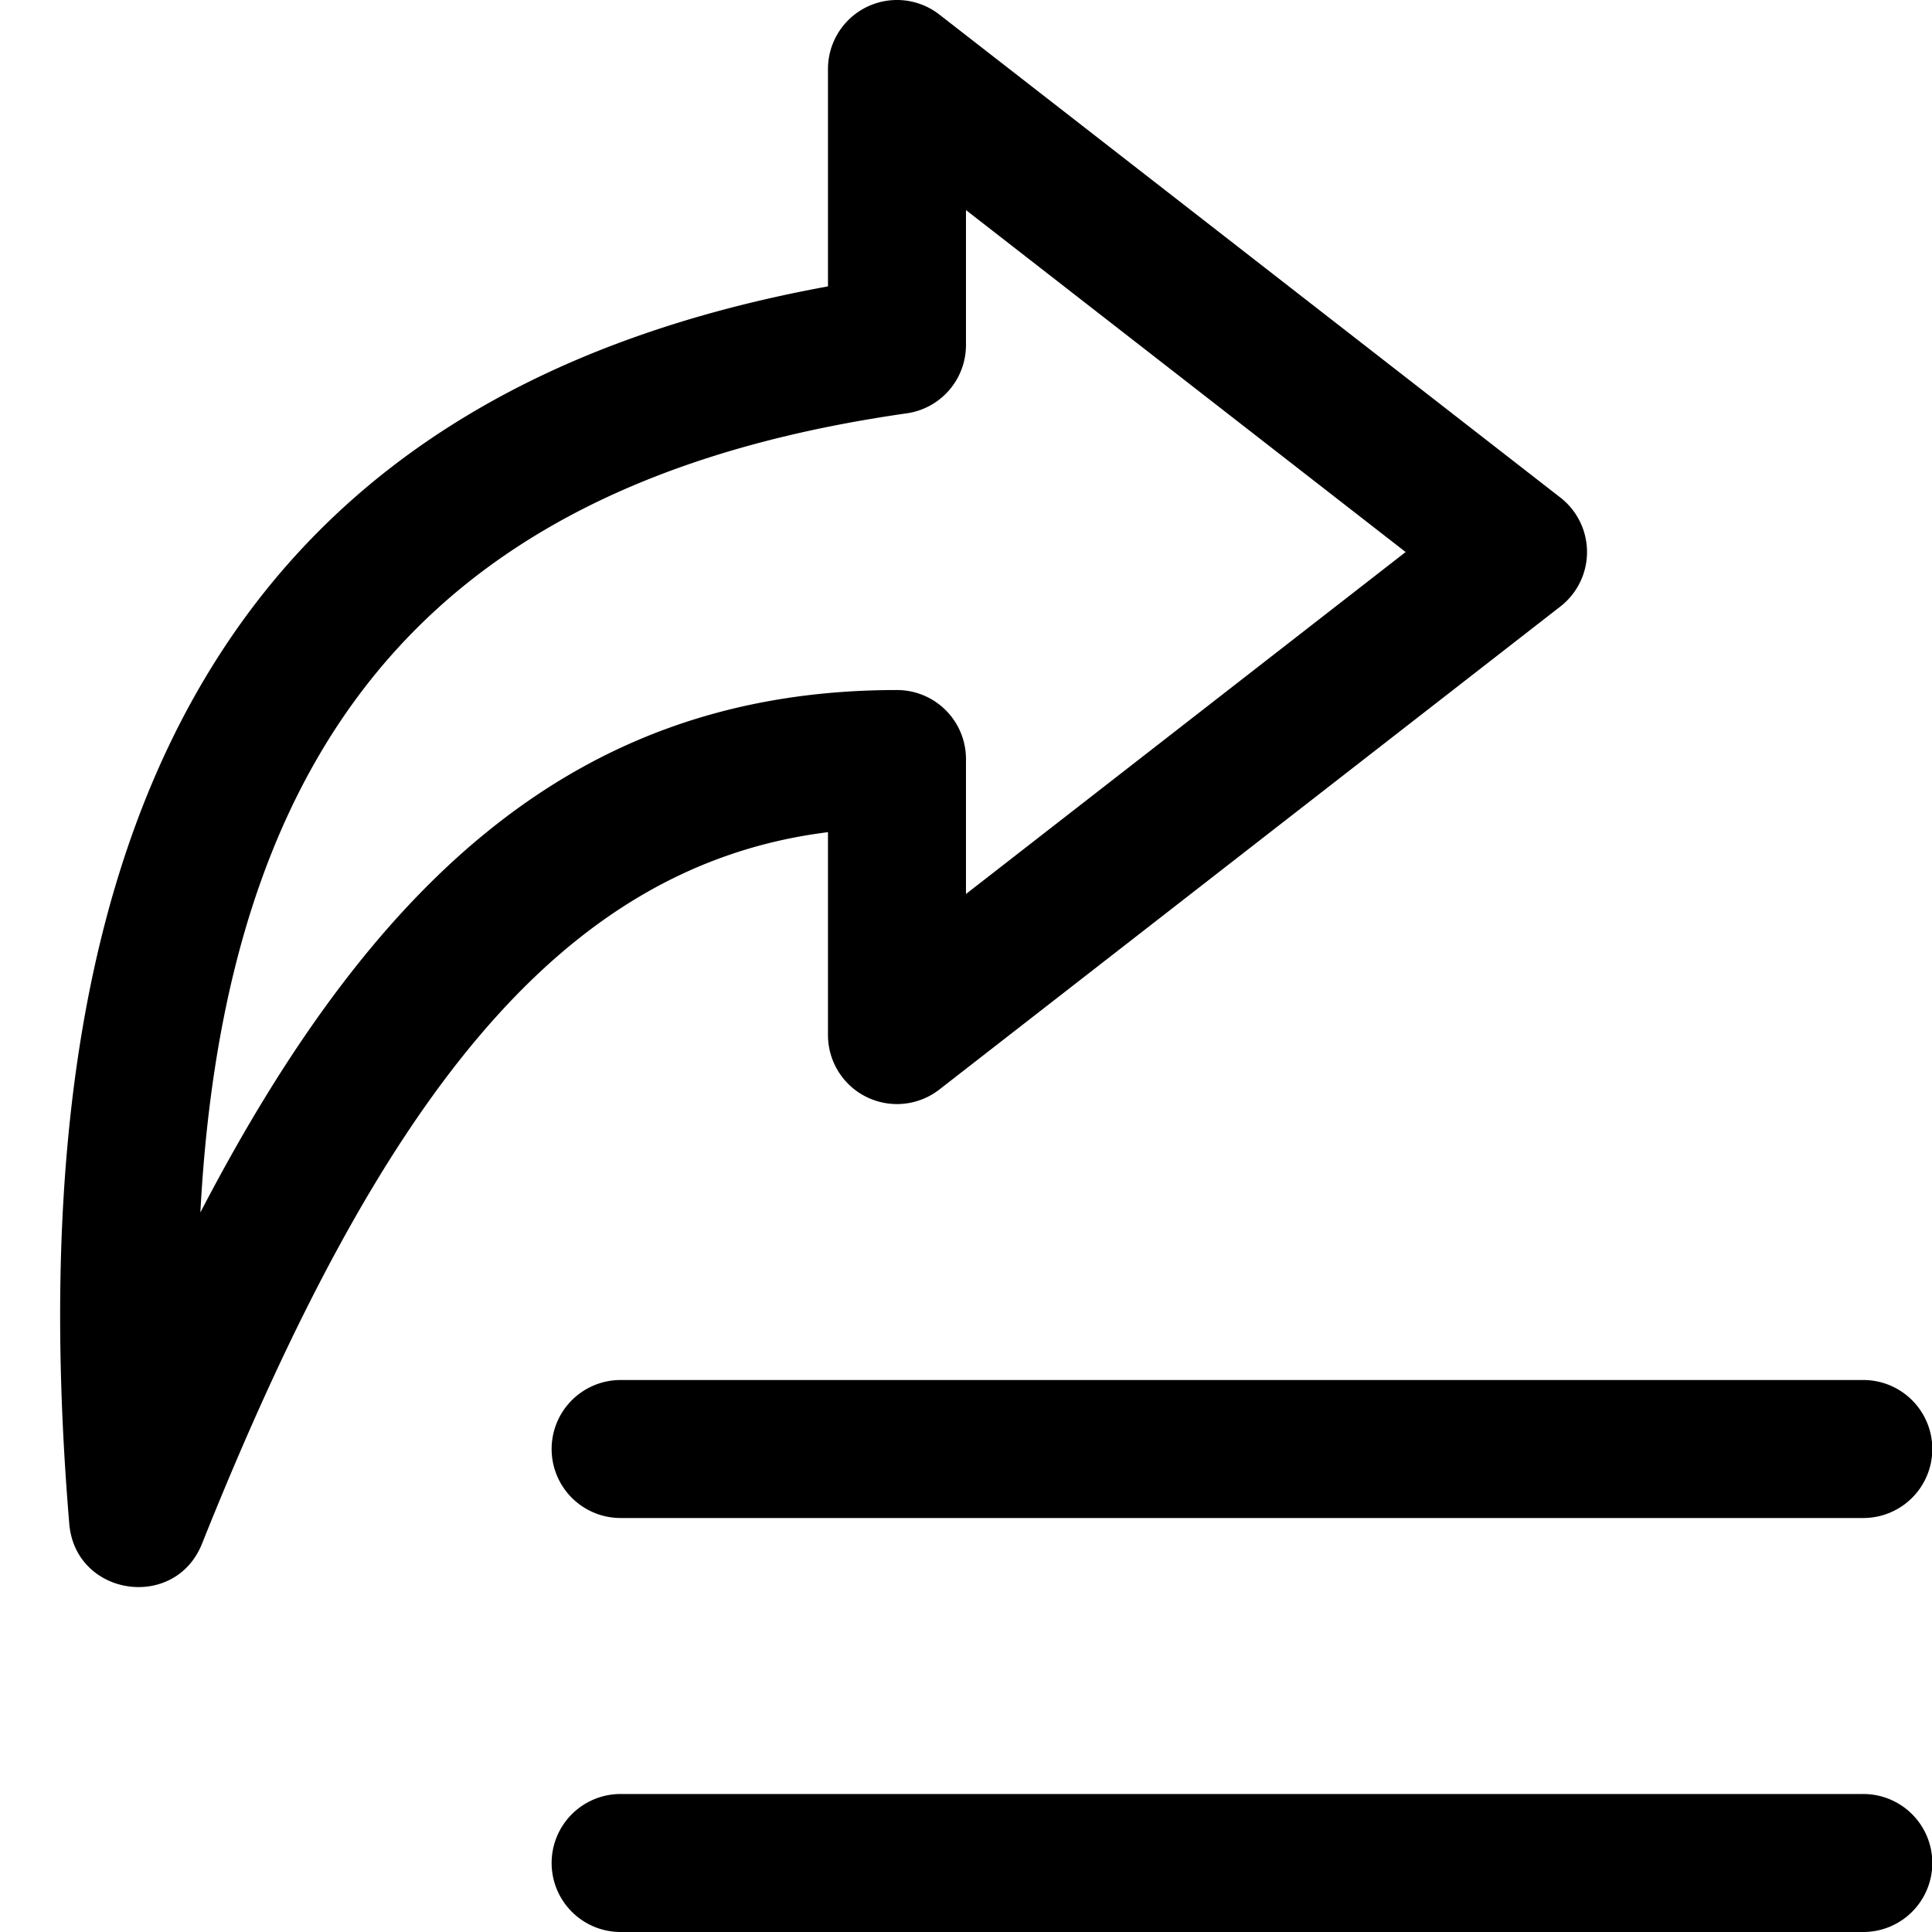 <?xml version="1.0" standalone="no"?><!DOCTYPE svg PUBLIC "-//W3C//DTD SVG 1.1//EN" "http://www.w3.org/Graphics/SVG/1.1/DTD/svg11.dtd"><svg t="1556593808801" class="icon" style="" viewBox="0 0 1024 1024" version="1.1" xmlns="http://www.w3.org/2000/svg" p-id="768" xmlns:xlink="http://www.w3.org/1999/xlink" width="200" height="200"><defs><style type="text/css"></style></defs><path d="M329.135 950.859h658.269a36.571 36.571 0 1 1 0 73.141h-658.269a36.571 36.571 0 1 1 0-73.141z m0-219.423h658.269a36.571 36.571 0 1 1 0 73.141h-658.269a36.571 36.571 0 1 1 0-73.141z m-222.056 86.745c-14.336 35.839-67.143 27.867-70.362-10.532C3.218 406.105 144.6 205.552 438.846 151.793V36.596a36.571 36.571 0 0 1 59.025-28.891l329.135 255.994a36.571 36.571 0 0 1 0 57.781l-329.135 255.994A36.571 36.571 0 0 1 438.846 548.583V441.066c-142.698 17.846-238.074 142.844-331.768 377.115zM475.417 365.731a36.571 36.571 0 0 1 36.571 36.571v71.532L745.015 292.59 511.987 111.346V182.878a36.571 36.571 0 0 1-31.451 36.205c-234.124 33.425-360.293 157.107-374.336 423.56C201.065 460.083 310.849 365.731 475.417 365.731z" p-id="769"></path></svg>